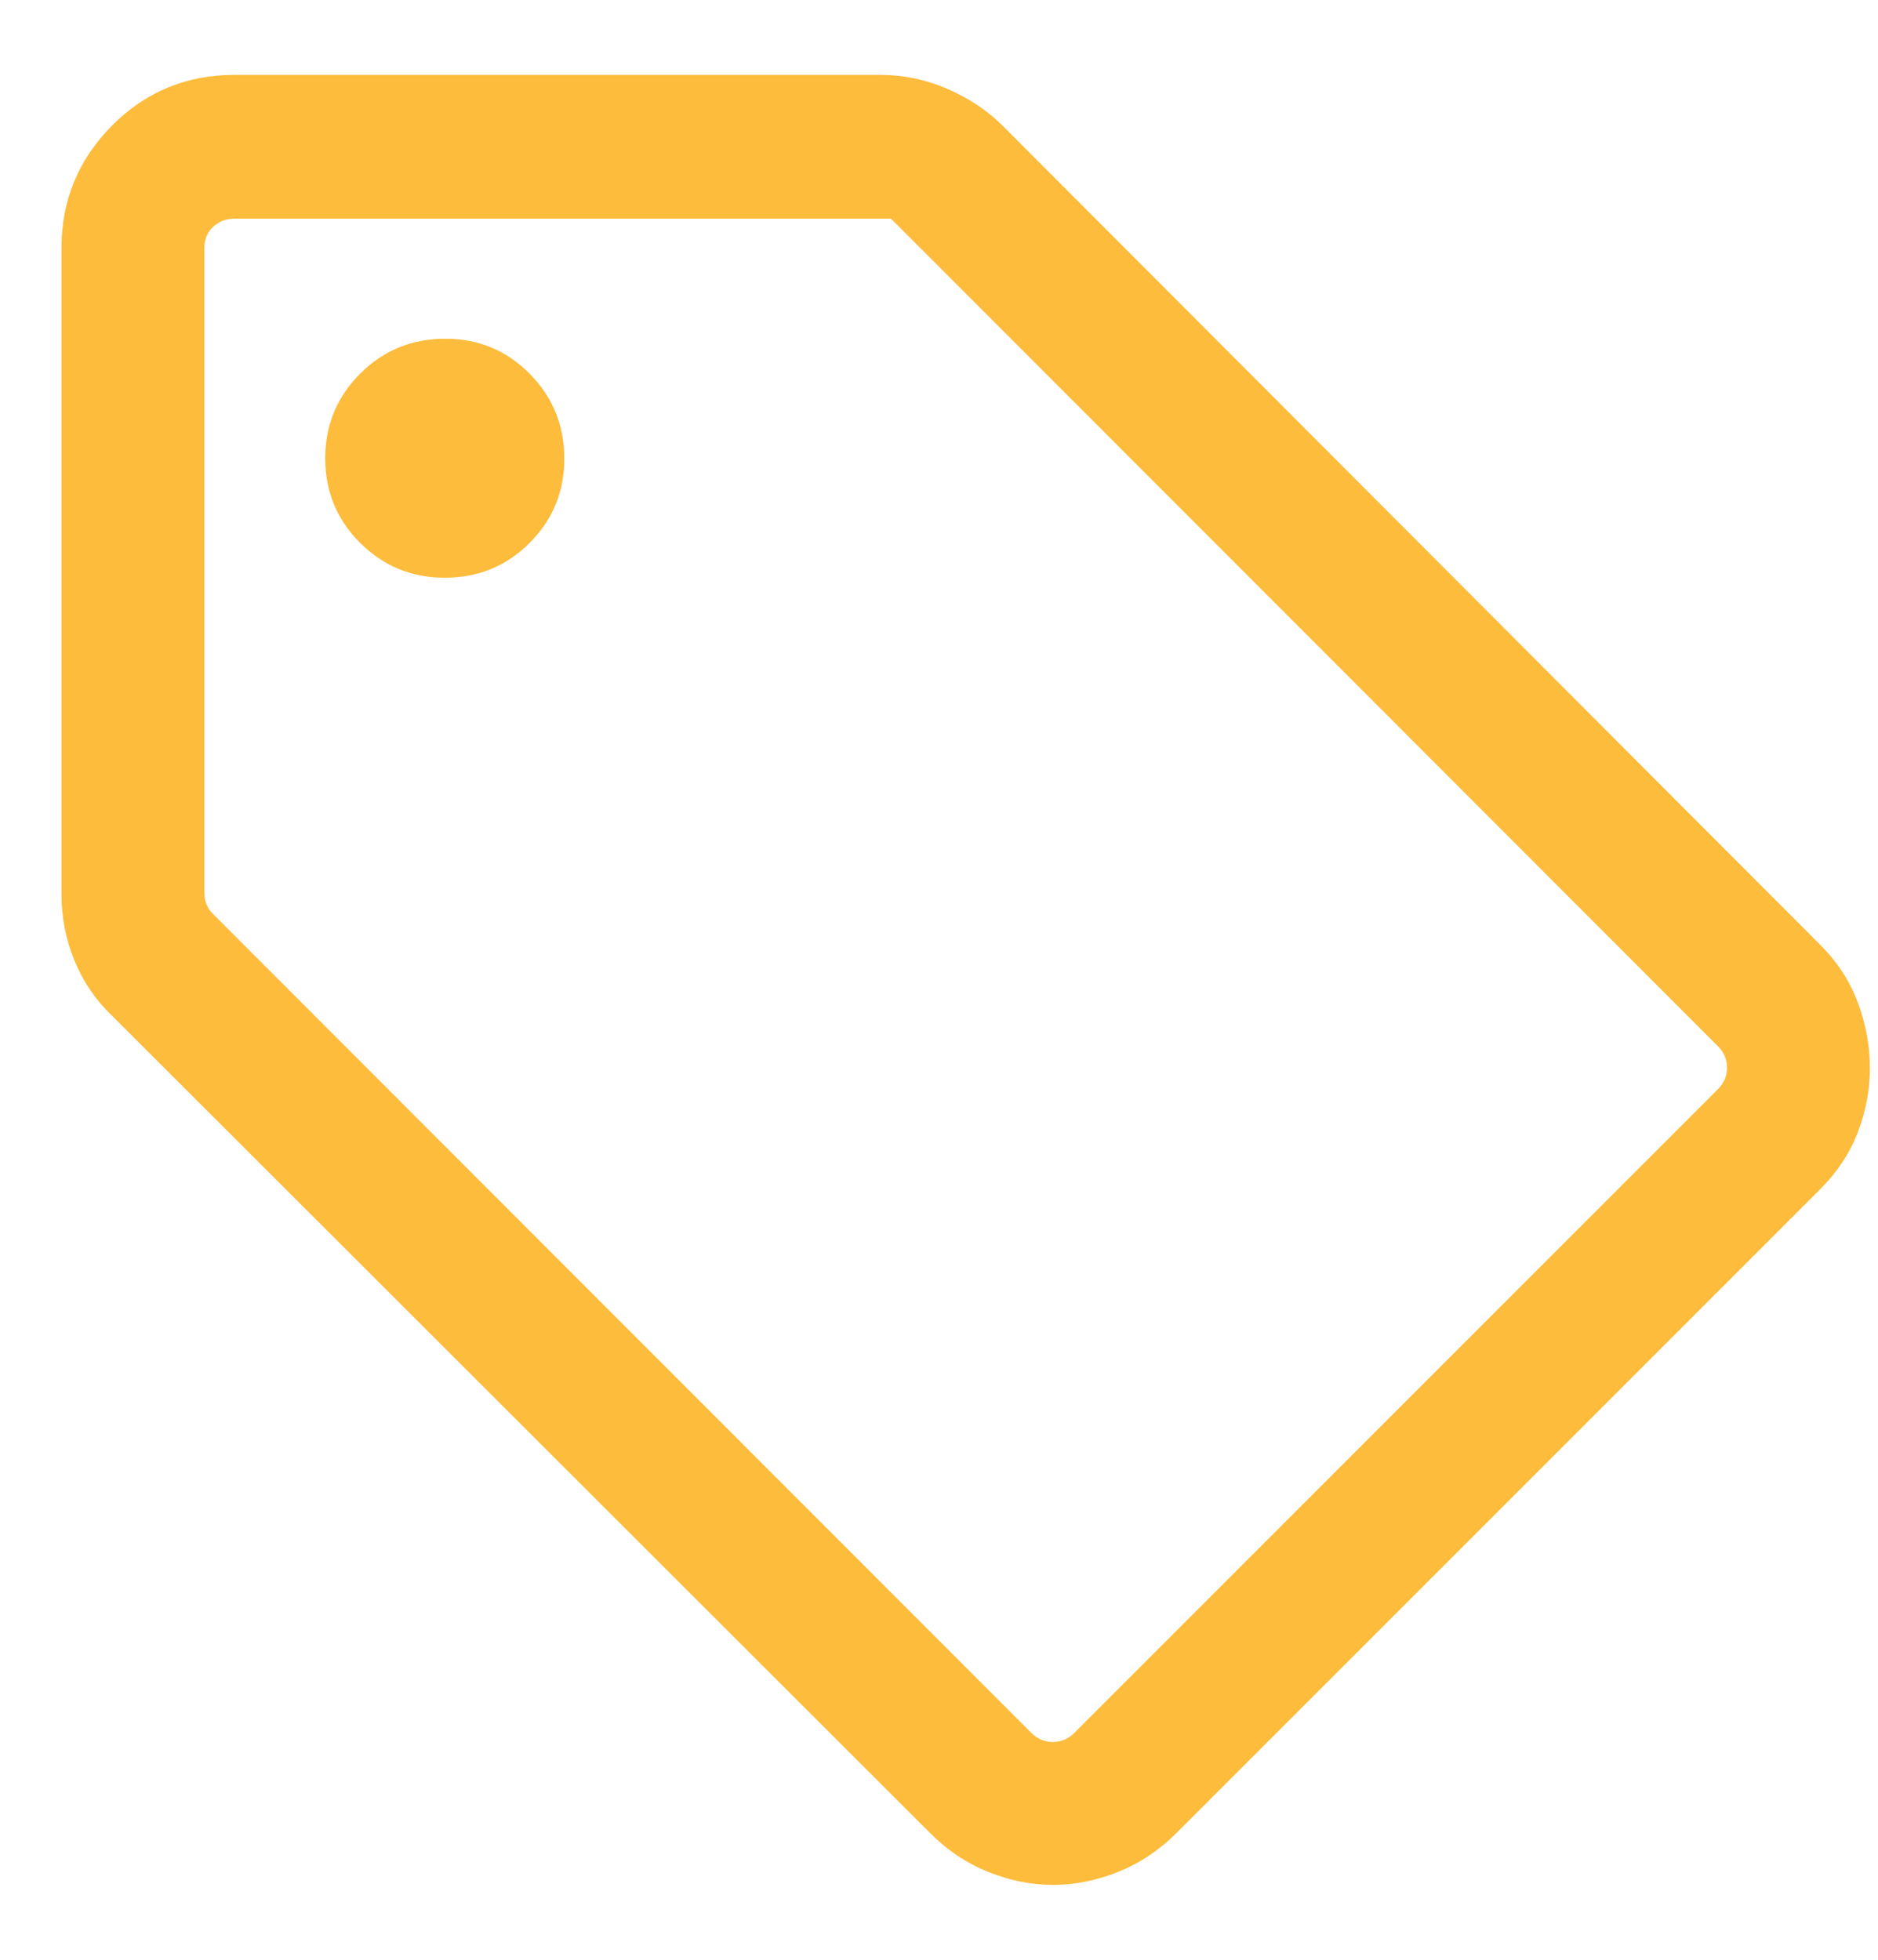 <svg width="23" height="24" viewBox="0 0 23 24" fill="none" xmlns="http://www.w3.org/2000/svg">
<path d="M22.287 14.569L14.405 22.451C14.193 22.662 13.955 22.82 13.69 22.925C13.425 23.031 13.16 23.083 12.897 23.083C12.633 23.083 12.37 23.031 12.106 22.925C11.842 22.82 11.605 22.662 11.394 22.451L1.368 12.435C1.169 12.244 1.016 12.019 0.911 11.761C0.805 11.504 0.753 11.232 0.753 10.948V3.037C0.753 2.454 0.959 1.955 1.371 1.539C1.783 1.124 2.284 0.917 2.873 0.917H10.784C11.065 0.917 11.338 0.974 11.602 1.088C11.867 1.202 12.096 1.356 12.289 1.549L22.287 11.565C22.5 11.777 22.656 12.015 22.754 12.28C22.852 12.545 22.901 12.811 22.901 13.077C22.901 13.344 22.852 13.605 22.754 13.863C22.656 14.121 22.5 14.356 22.287 14.569ZM13.158 21.221L21.039 13.339C21.114 13.265 21.151 13.177 21.151 13.076C21.151 12.975 21.114 12.887 21.039 12.812L10.912 2.678H2.873C2.768 2.678 2.68 2.712 2.609 2.779C2.538 2.846 2.503 2.932 2.503 3.037V10.93C2.503 10.975 2.51 11.02 2.525 11.064C2.54 11.109 2.566 11.15 2.604 11.188L12.63 21.221C12.705 21.296 12.793 21.333 12.894 21.333C12.995 21.333 13.083 21.296 13.158 21.221ZM5.449 7.075C5.855 7.075 6.201 6.934 6.485 6.65C6.769 6.367 6.911 6.022 6.911 5.617C6.911 5.209 6.769 4.862 6.486 4.576C6.202 4.29 5.858 4.148 5.453 4.148C5.045 4.148 4.698 4.29 4.412 4.575C4.126 4.86 3.983 5.206 3.983 5.613C3.983 6.019 4.126 6.365 4.411 6.649C4.696 6.933 5.042 7.075 5.449 7.075Z" fill="#FDBC3C"/>
</svg>
